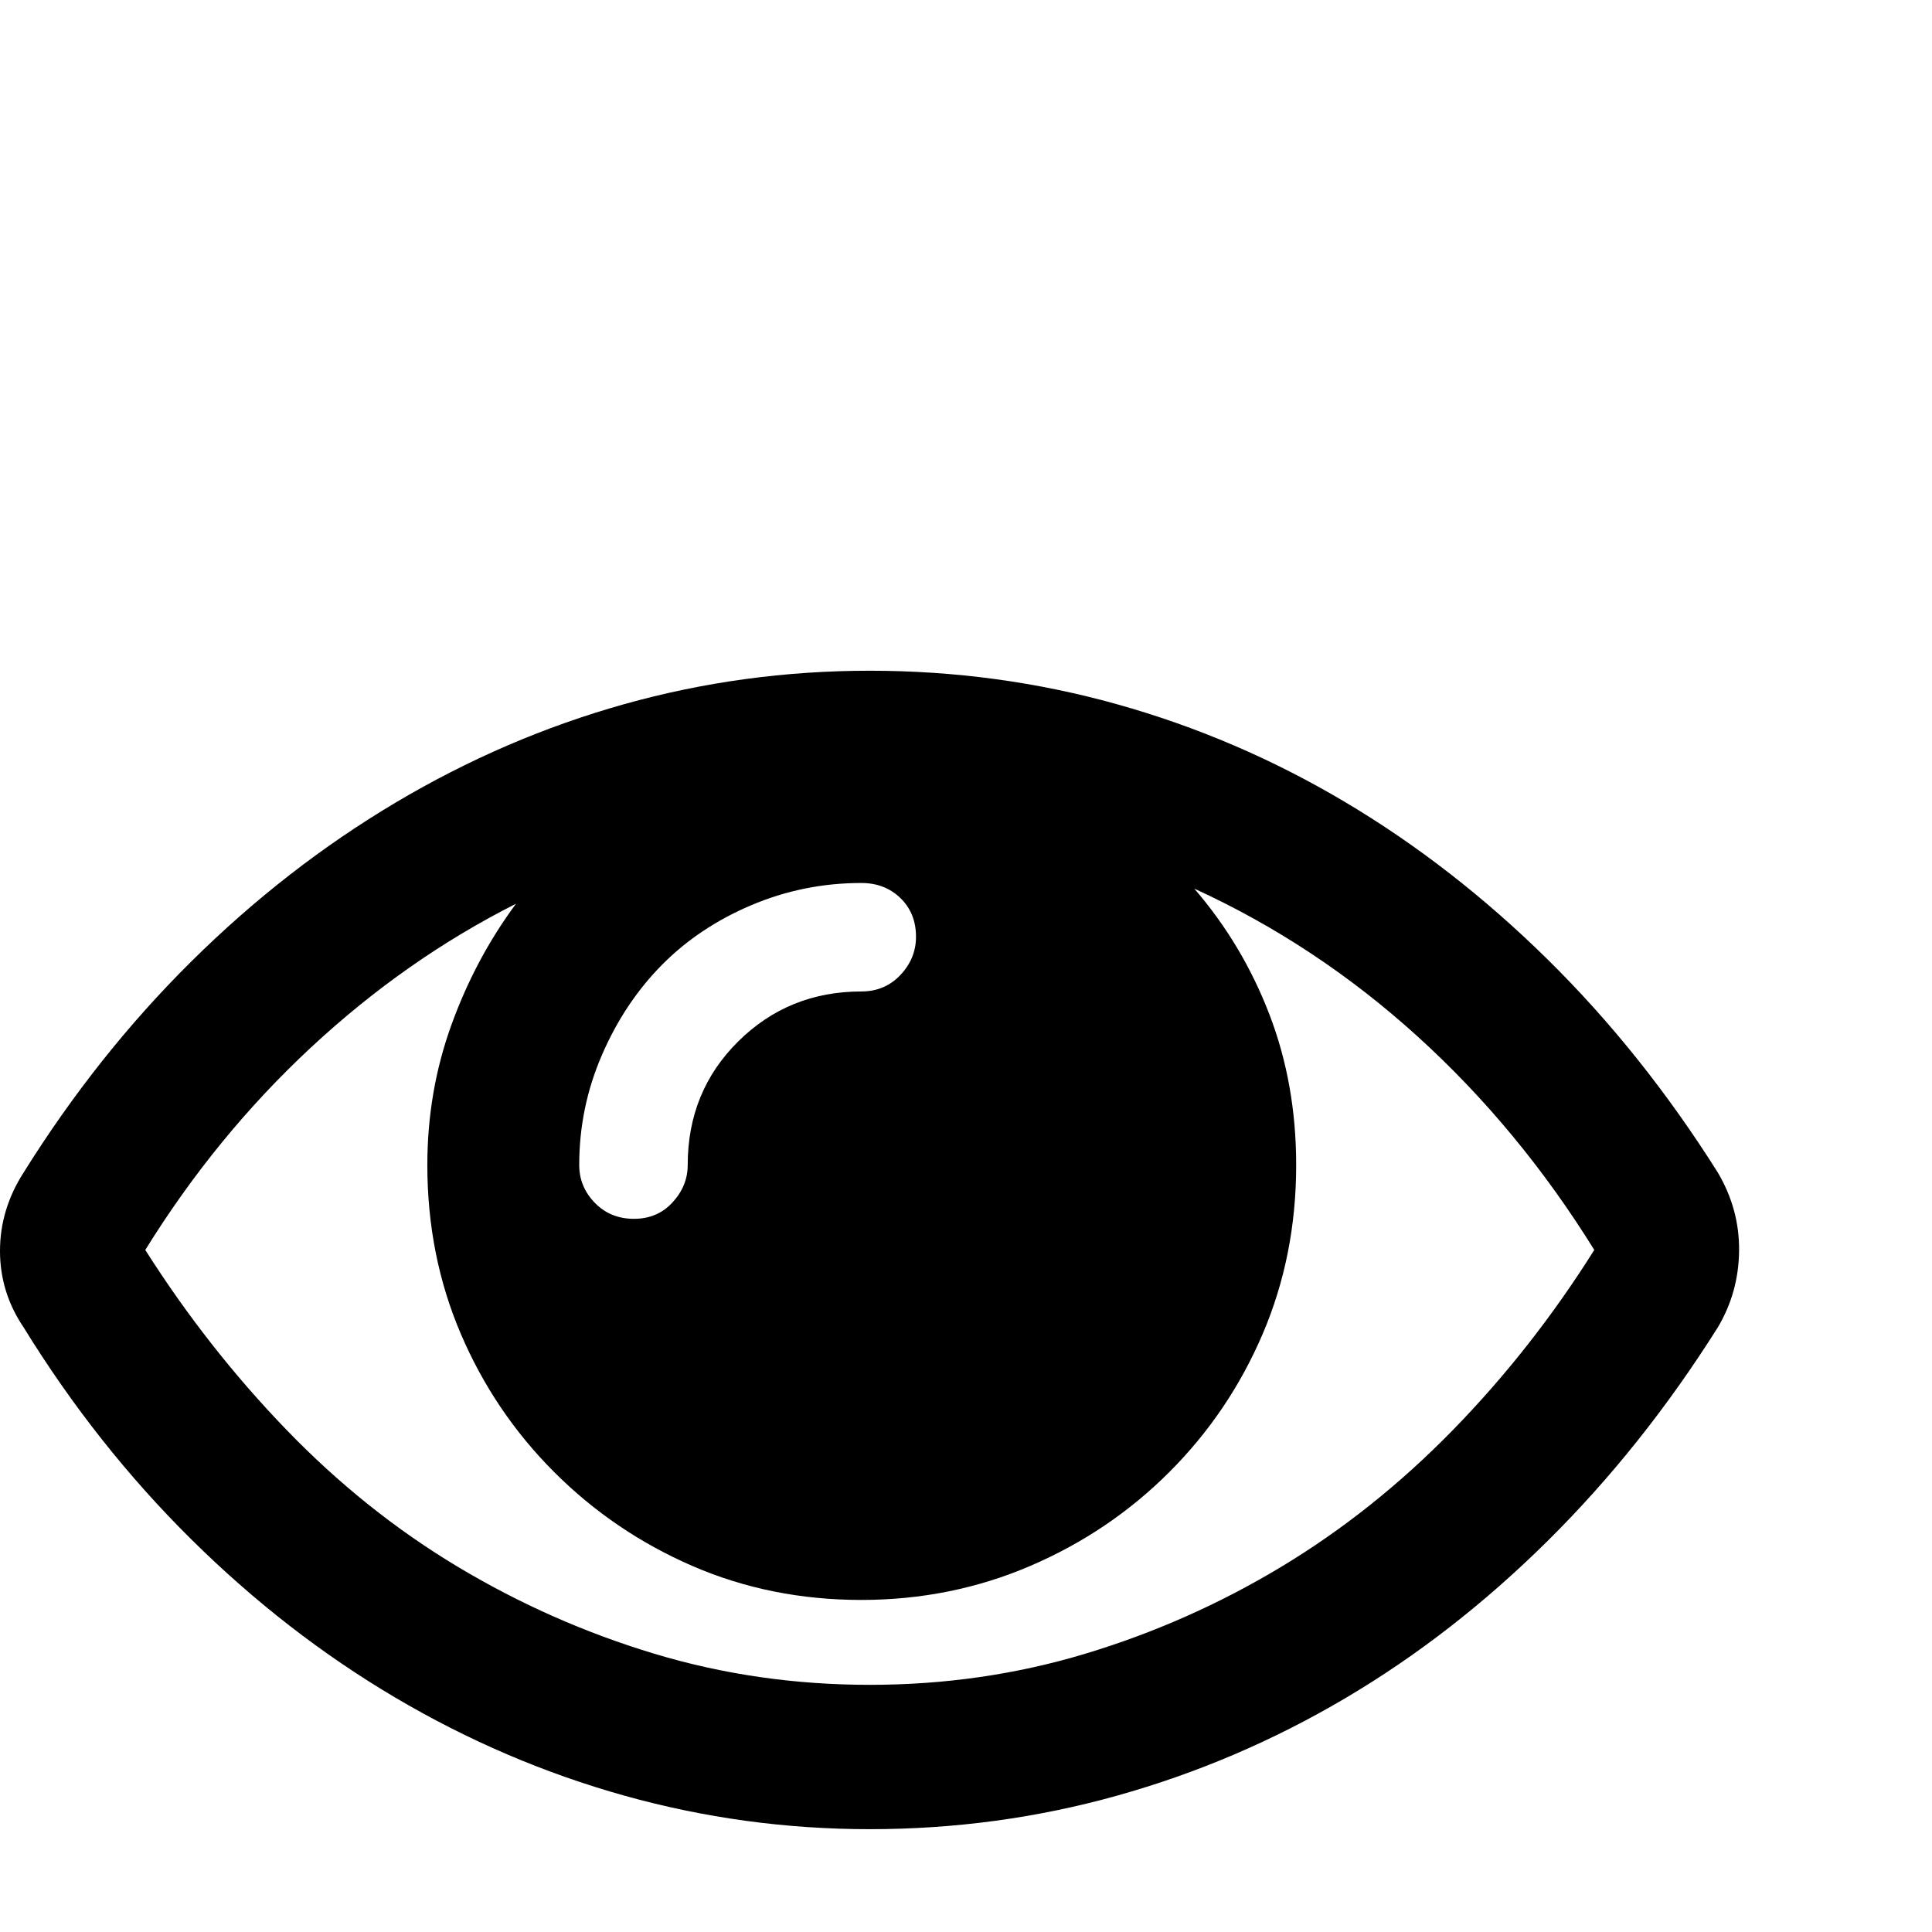 <?xml version="1.0" standalone="no"?>
<!DOCTYPE svg PUBLIC "-//W3C//DTD SVG 1.1//EN" "http://www.w3.org/Graphics/SVG/1.1/DTD/svg11.dtd" >
<svg viewBox="0 -512 2048 2048">
  <g transform="matrix(1 0 0 -1 0 1536)">
   <path fill="currentColor"
d="M0 722q0 44 25 83q78 125 178 224t216 168t242.5 104.5t260.5 35.5q135 0 262 -35.5t241.5 -103.5t215 -167t180.5 -226q23 -39 22.5 -83t-22.5 -81q-80 -127 -180.5 -226.5t-215 -167t-241.5 -103t-262 -35.5q-133 0 -260 35.5t-243 104t-216.5 168t-177.5 224.5
q-25 37 -25 81zM154 723q66 -104 149.5 -190.5t182 -145.5t208 -92t228.5 -33t228.5 33t207.5 92t182 145t150 191q-80 129 -187.5 226.5t-236.5 156.5q51 -59 79.5 -133t28.5 -160q0 -96 -35.5 -179t-99 -146.5t-147.5 -99.5t-179 -36q-96 0 -179 36t-146.5 99.5t-99 146.5
t-35.5 179q0 78 25.5 148.5t68.5 128.5q-117 -59 -217.5 -152.5t-175.5 -214.5zM614 813q0 -23 16.5 -40t41.5 -17t41 17.5t16 39.5q0 78 53.5 131t130.5 53q25 0 41.5 17.5t16.5 40.5q0 25 -16.5 41t-41.5 16q-61 0 -116.5 -23.5t-95 -63.5t-63.5 -95.5t-24 -116.5z" />
  </g>

</svg>
